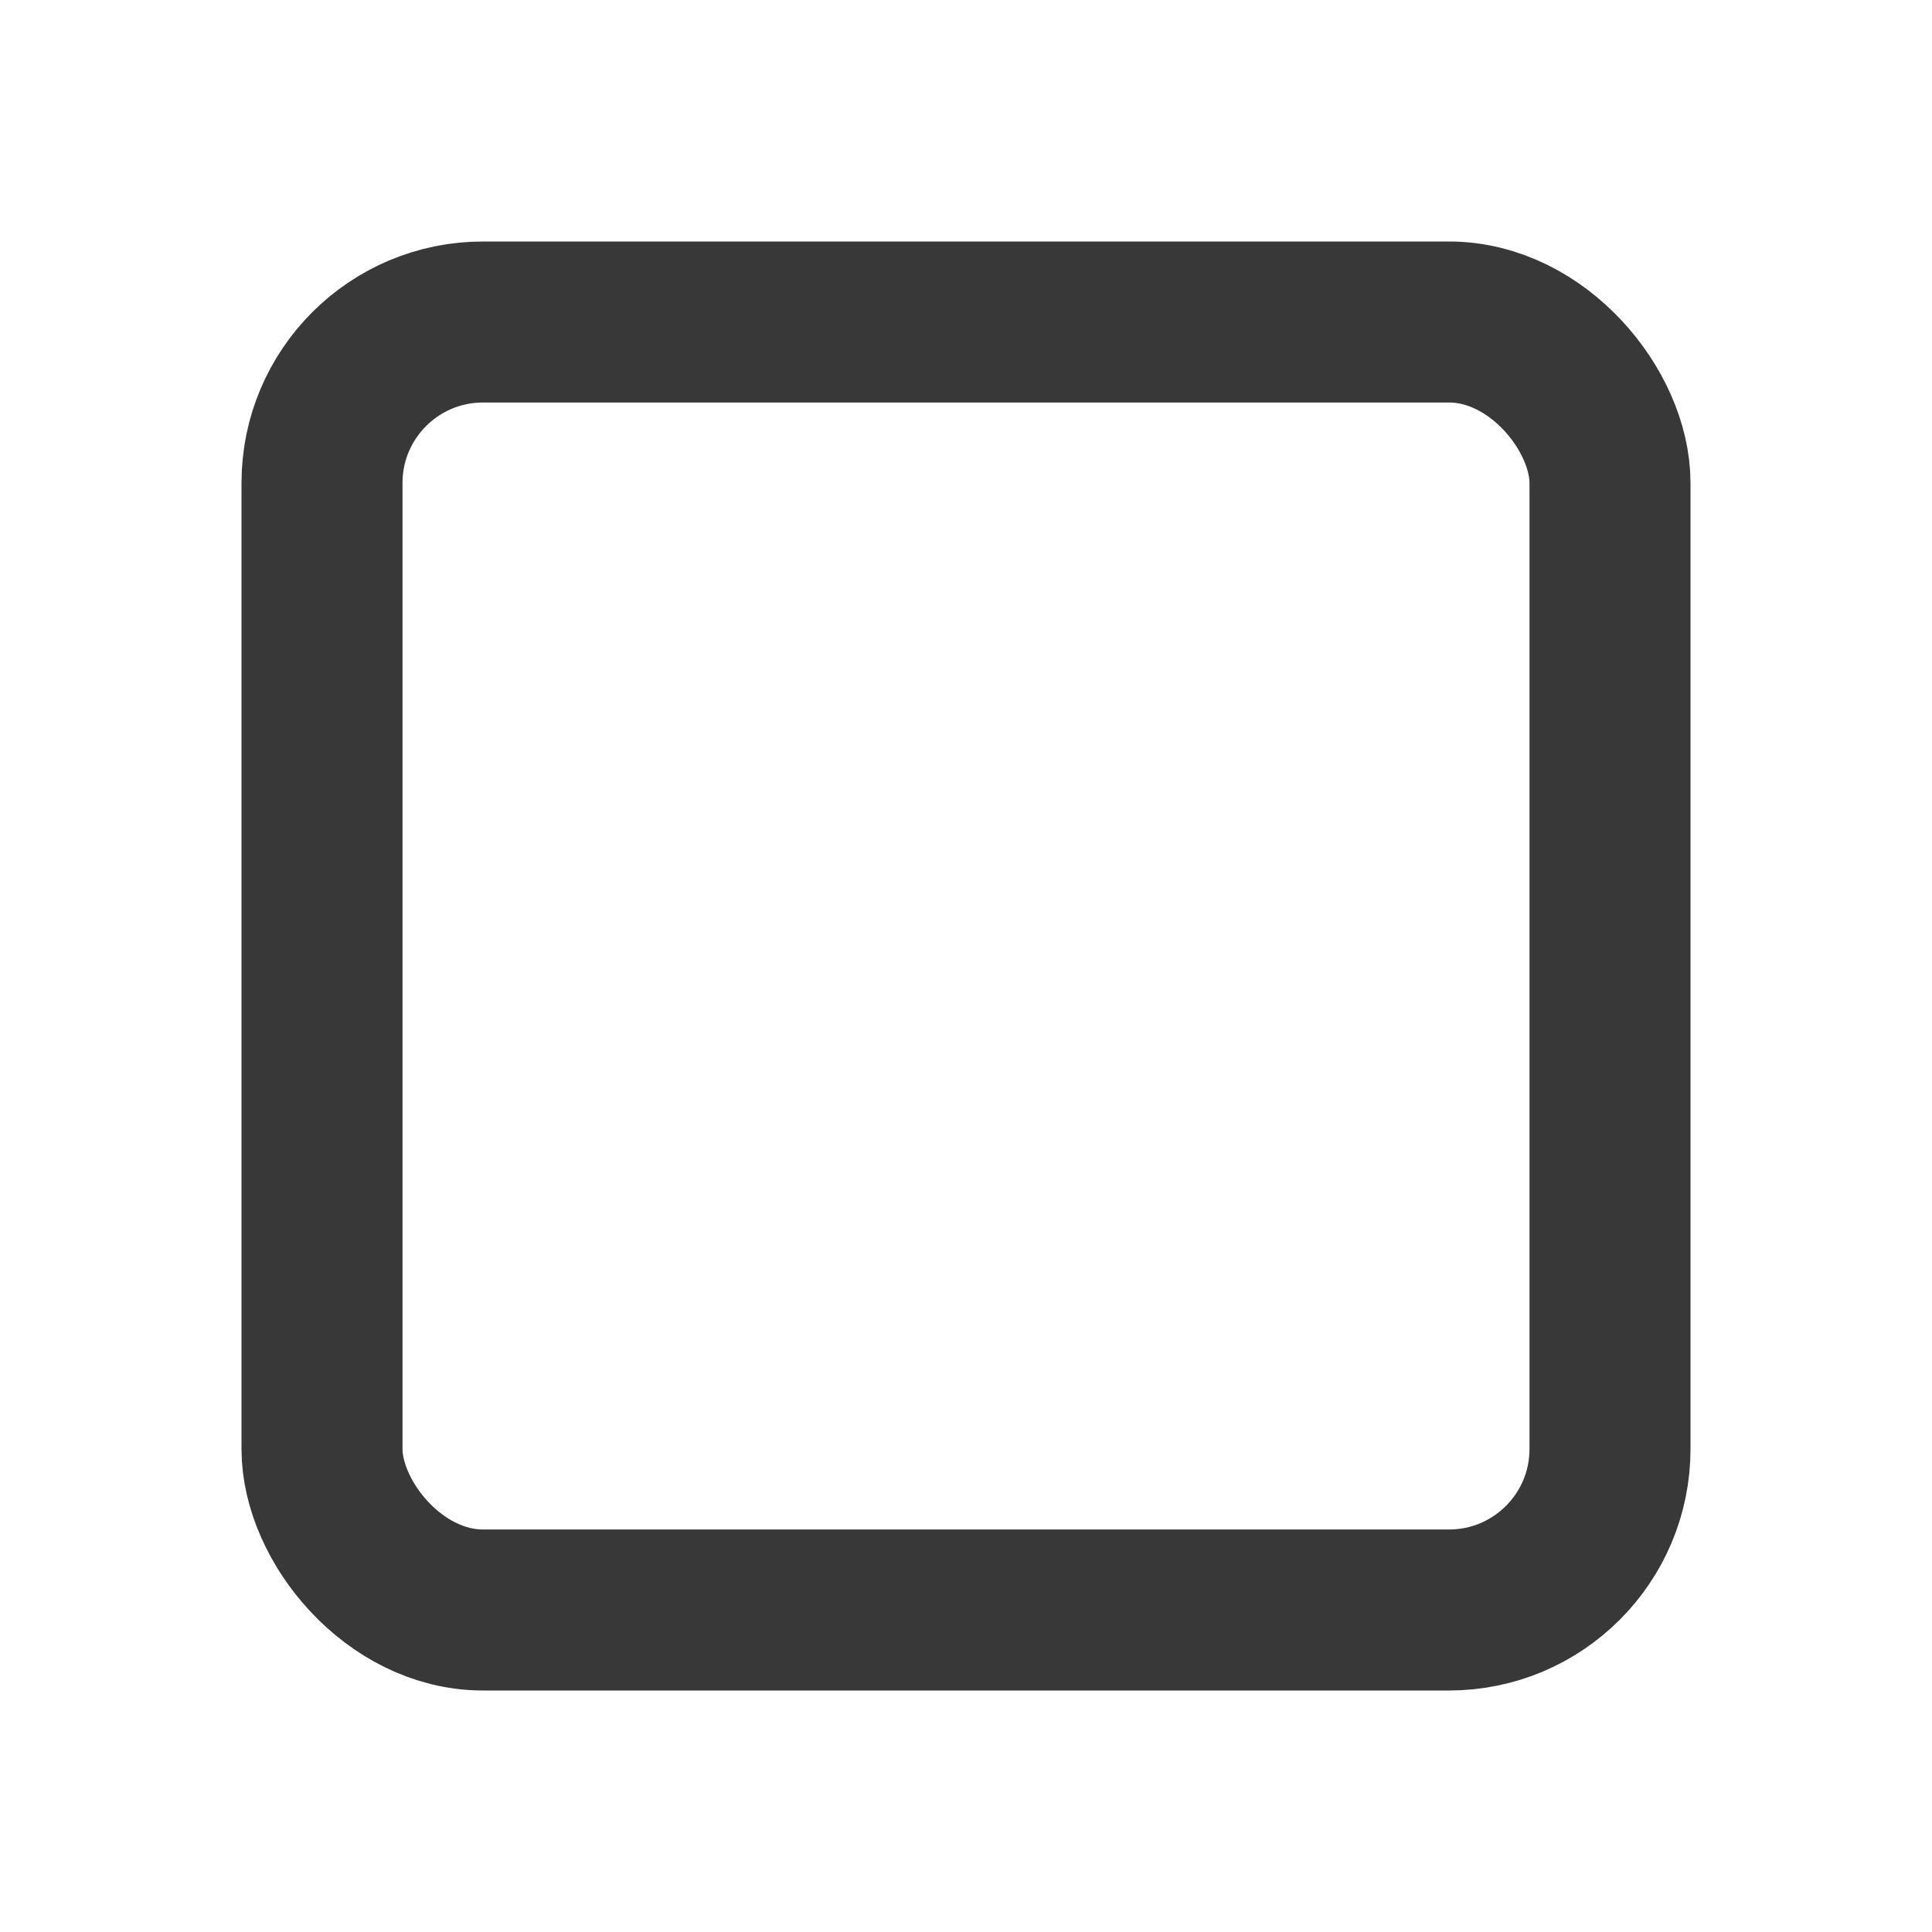 <?xml version="1.0" encoding="UTF-8"?>
<svg width="24px" height="24px" viewBox="0 0 24 24" version="1.1" xmlns="http://www.w3.org/2000/svg" xmlns:xlink="http://www.w3.org/1999/xlink">
    <title>切片</title>
    <g id="截图" stroke="none" stroke-width="1" fill="none" fill-rule="evenodd" stroke-opacity="0.78">
        <g id="16、截图-状态一览" transform="translate(-1167, -776)" stroke="#000000" stroke-width="2">
            <g id="编组-2" transform="translate(1048, 766)">
                <g id="矩形" transform="translate(119, 10)">
                    <rect x="4" y="4" width="16" height="16" rx="2"></rect>
                </g>
            </g>
        </g>
    </g>
</svg>